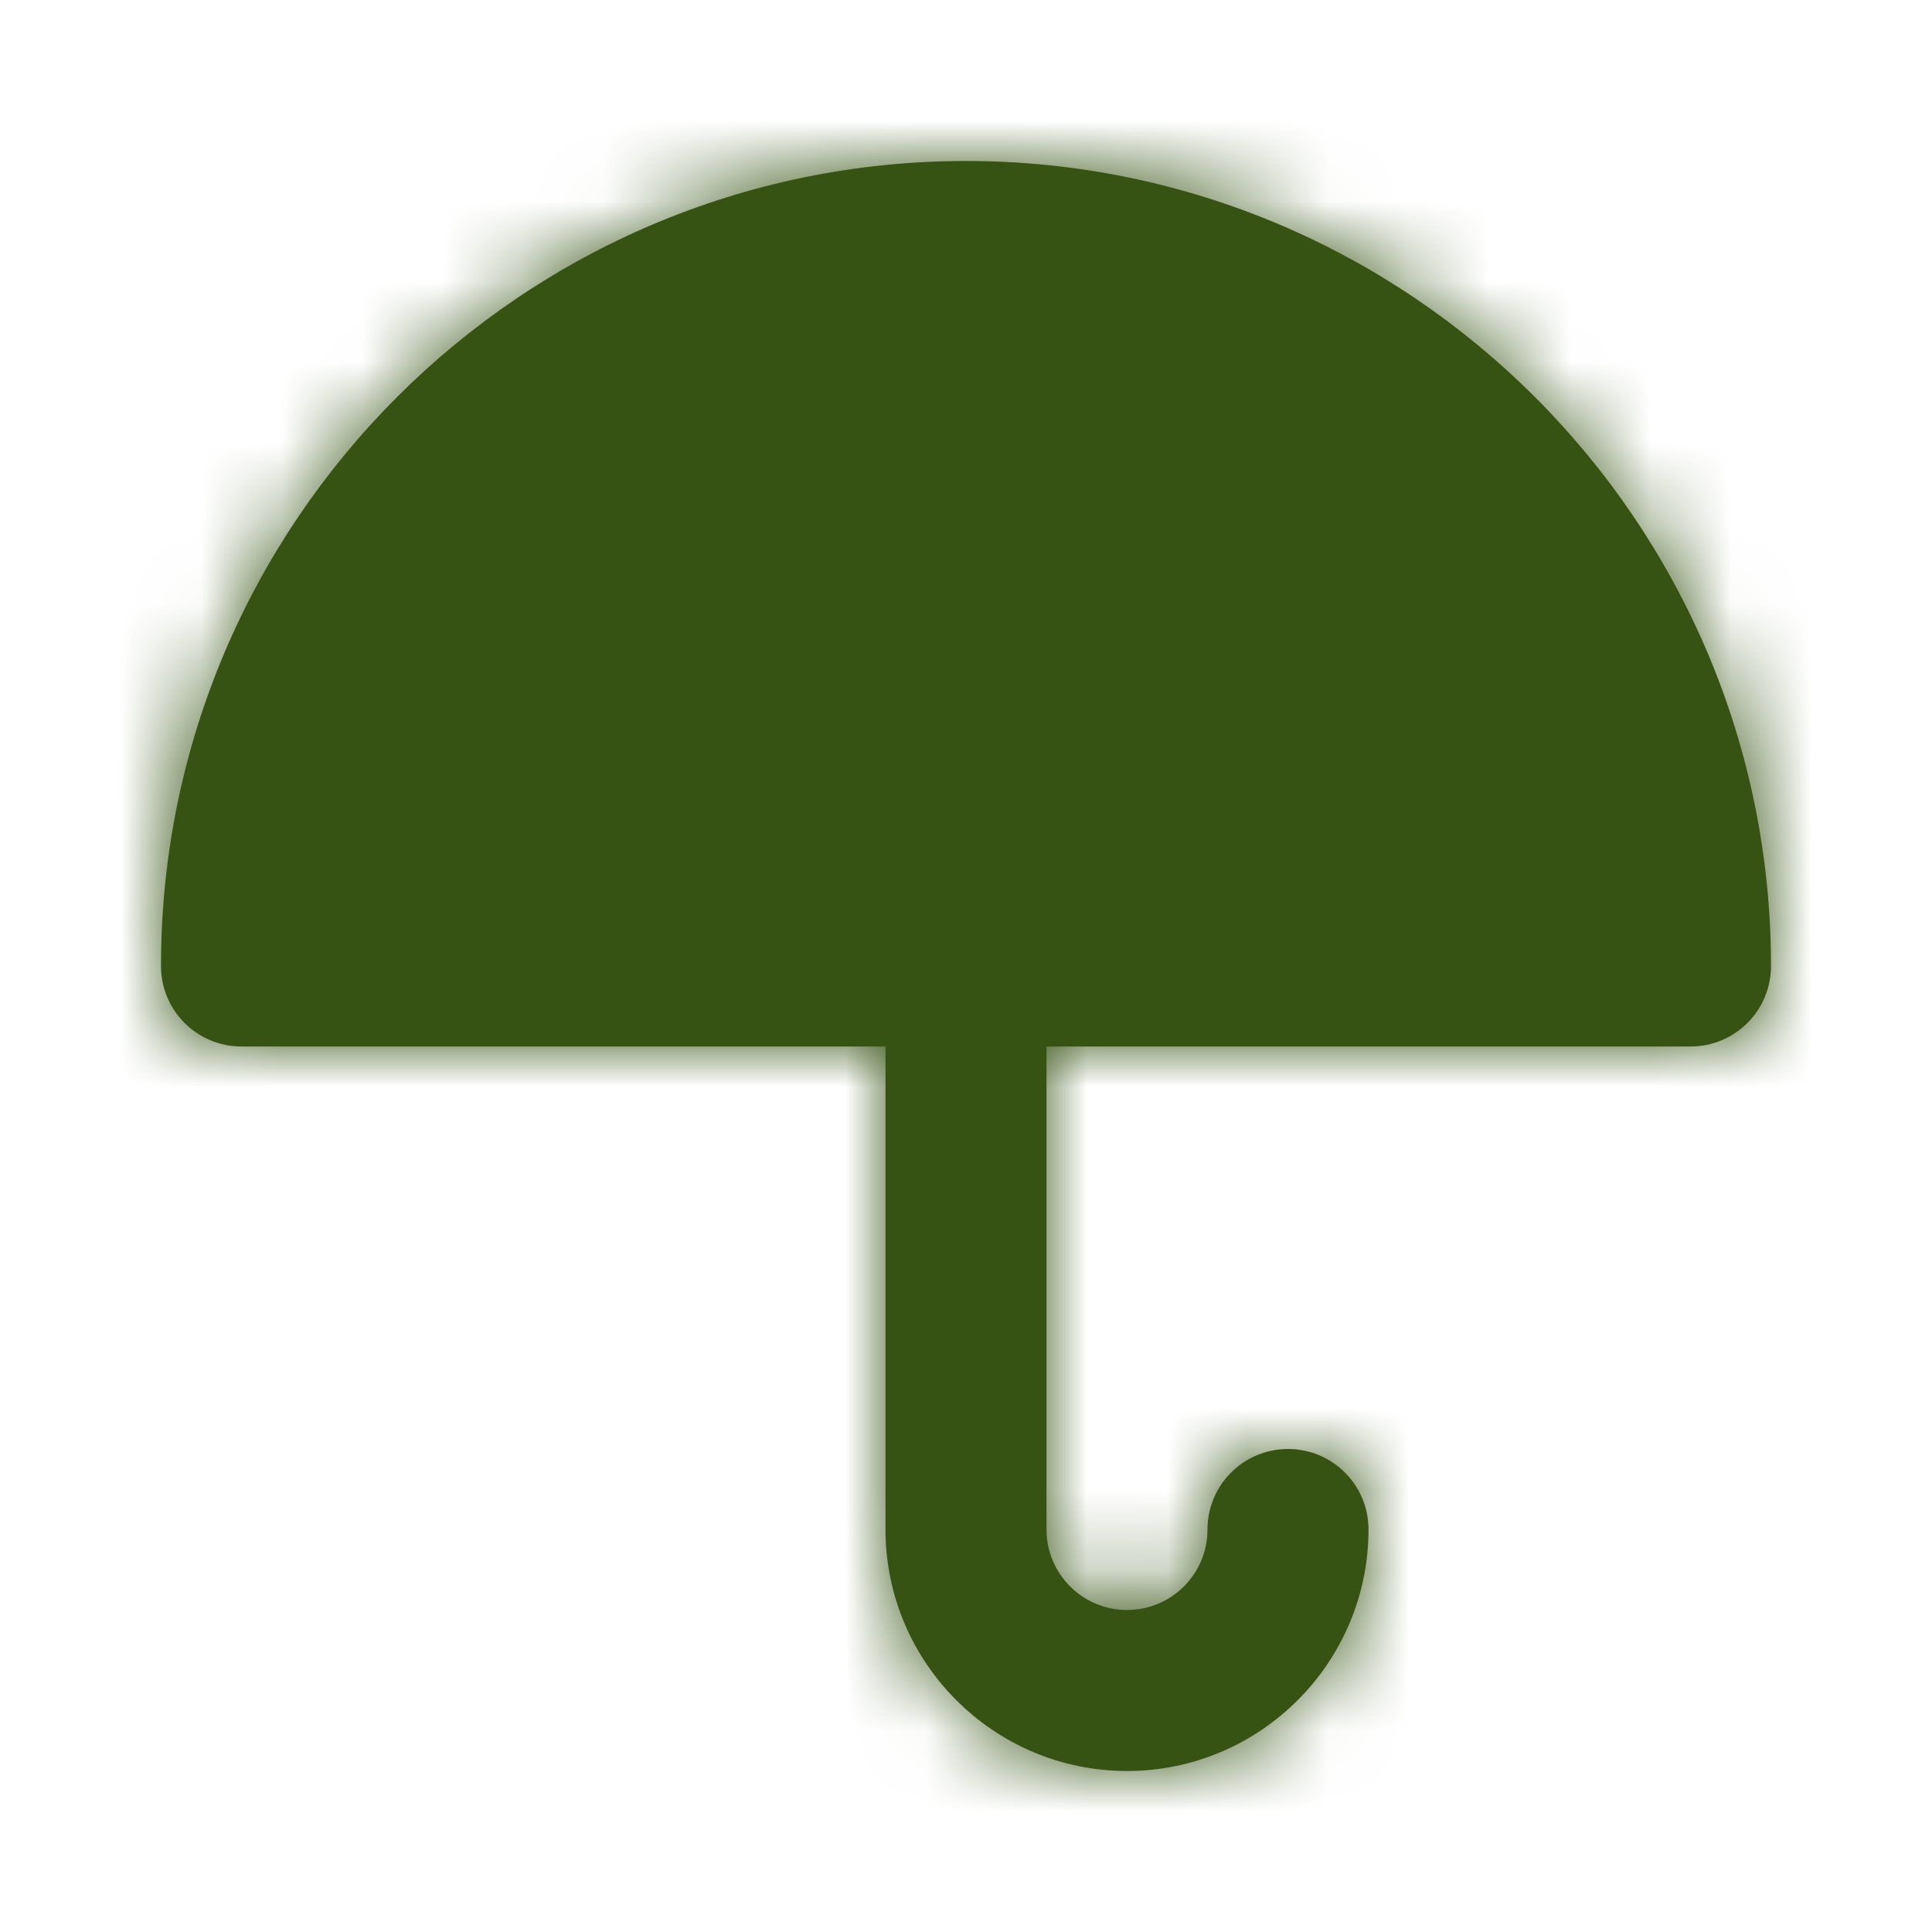 <svg width="24" height="24" viewBox="0 0 24 24" fill="none" xmlns="http://www.w3.org/2000/svg">
<path fill-rule="evenodd" clip-rule="evenodd" d="M12 2C6.486 2 2 6.486 2 12C2 12.553 2.447 13 3 13H11V19C11 20.654 12.346 22 14 22C15.654 22 17 20.654 17 19C17 18.447 16.553 18 16 18C15.447 18 15 18.447 15 19C15 19.552 14.552 20 14 20C13.448 20 13 19.552 13 19V13H21C21.553 13 22 12.553 22 12C22 6.486 17.514 2 12 2Z" fill="#365314"/>
<mask id="mask0_29_4657" style="mask-type:luminance" maskUnits="userSpaceOnUse" x="2" y="2" width="20" height="20">
<path fill-rule="evenodd" clip-rule="evenodd" d="M12 2C6.486 2 2 6.486 2 12C2 12.553 2.447 13 3 13H11V19C11 20.654 12.346 22 14 22C15.654 22 17 20.654 17 19C17 18.447 16.553 18 16 18C15.447 18 15 18.447 15 19C15 19.552 14.552 20 14 20C13.448 20 13 19.552 13 19V13H21C21.553 13 22 12.553 22 12C22 6.486 17.514 2 12 2Z" fill="white"/>
</mask>
<g mask="url(#mask0_29_4657)">
<rect width="24" height="24" fill="#365314"/>
</g>
</svg>
